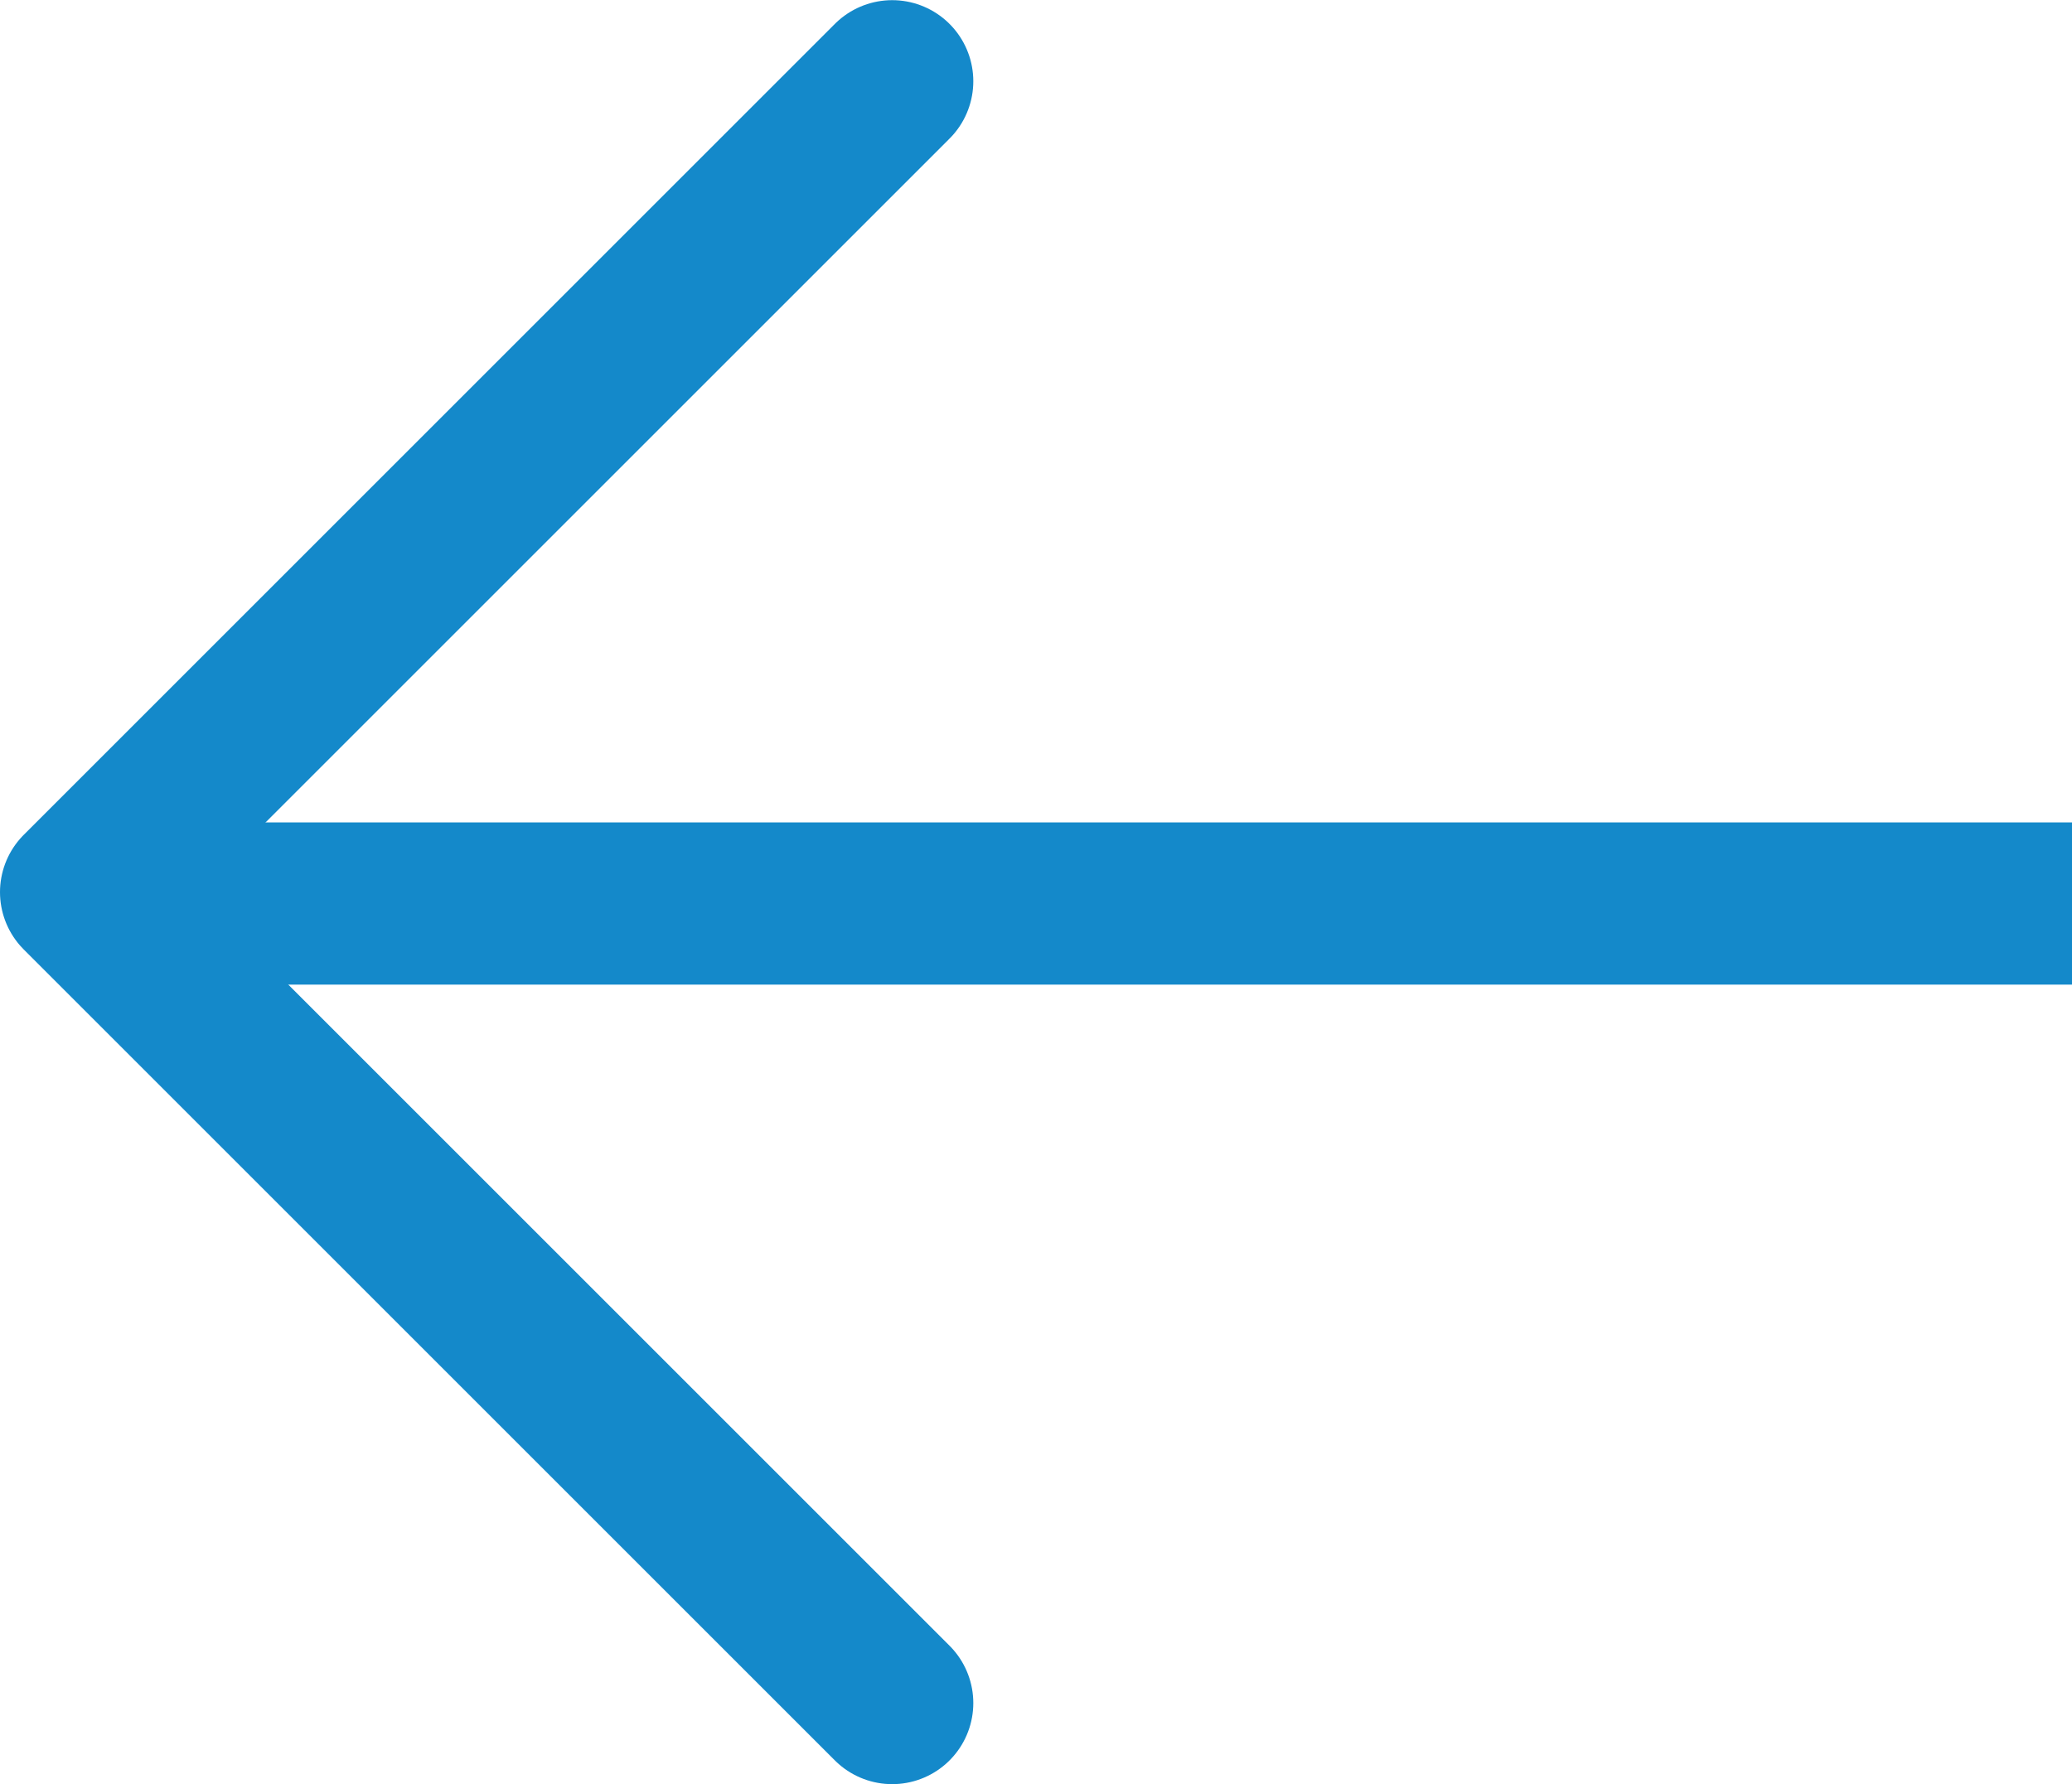 <svg xmlns="http://www.w3.org/2000/svg" width="12.773" height="11" viewBox="0 0 12.773 11">
  <g id="Arrow-Back_Disabled_" data-name="Arrow-Back (Disabled)" transform="translate(-575 -2330.318)">
    <g id="Arrow-Back_Disabled_2" data-name="Arrow-Back (Disabled)" transform="translate(1575.273 3057.389) rotate(180)">
      <path id="arrow" d="M5,10,0,5,5,0" transform="translate(999.773 726.57) rotate(180)" fill="none" stroke="#1489CA" stroke-linecap="round" stroke-linejoin="round" stroke-width="1"/>
      <line id="Line_4" data-name="Line 4" x1="12" transform="translate(987.5 721.5)" fill="none" stroke="#1489CA" stroke-width="1"/>
    </g>
  </g>
</svg>
